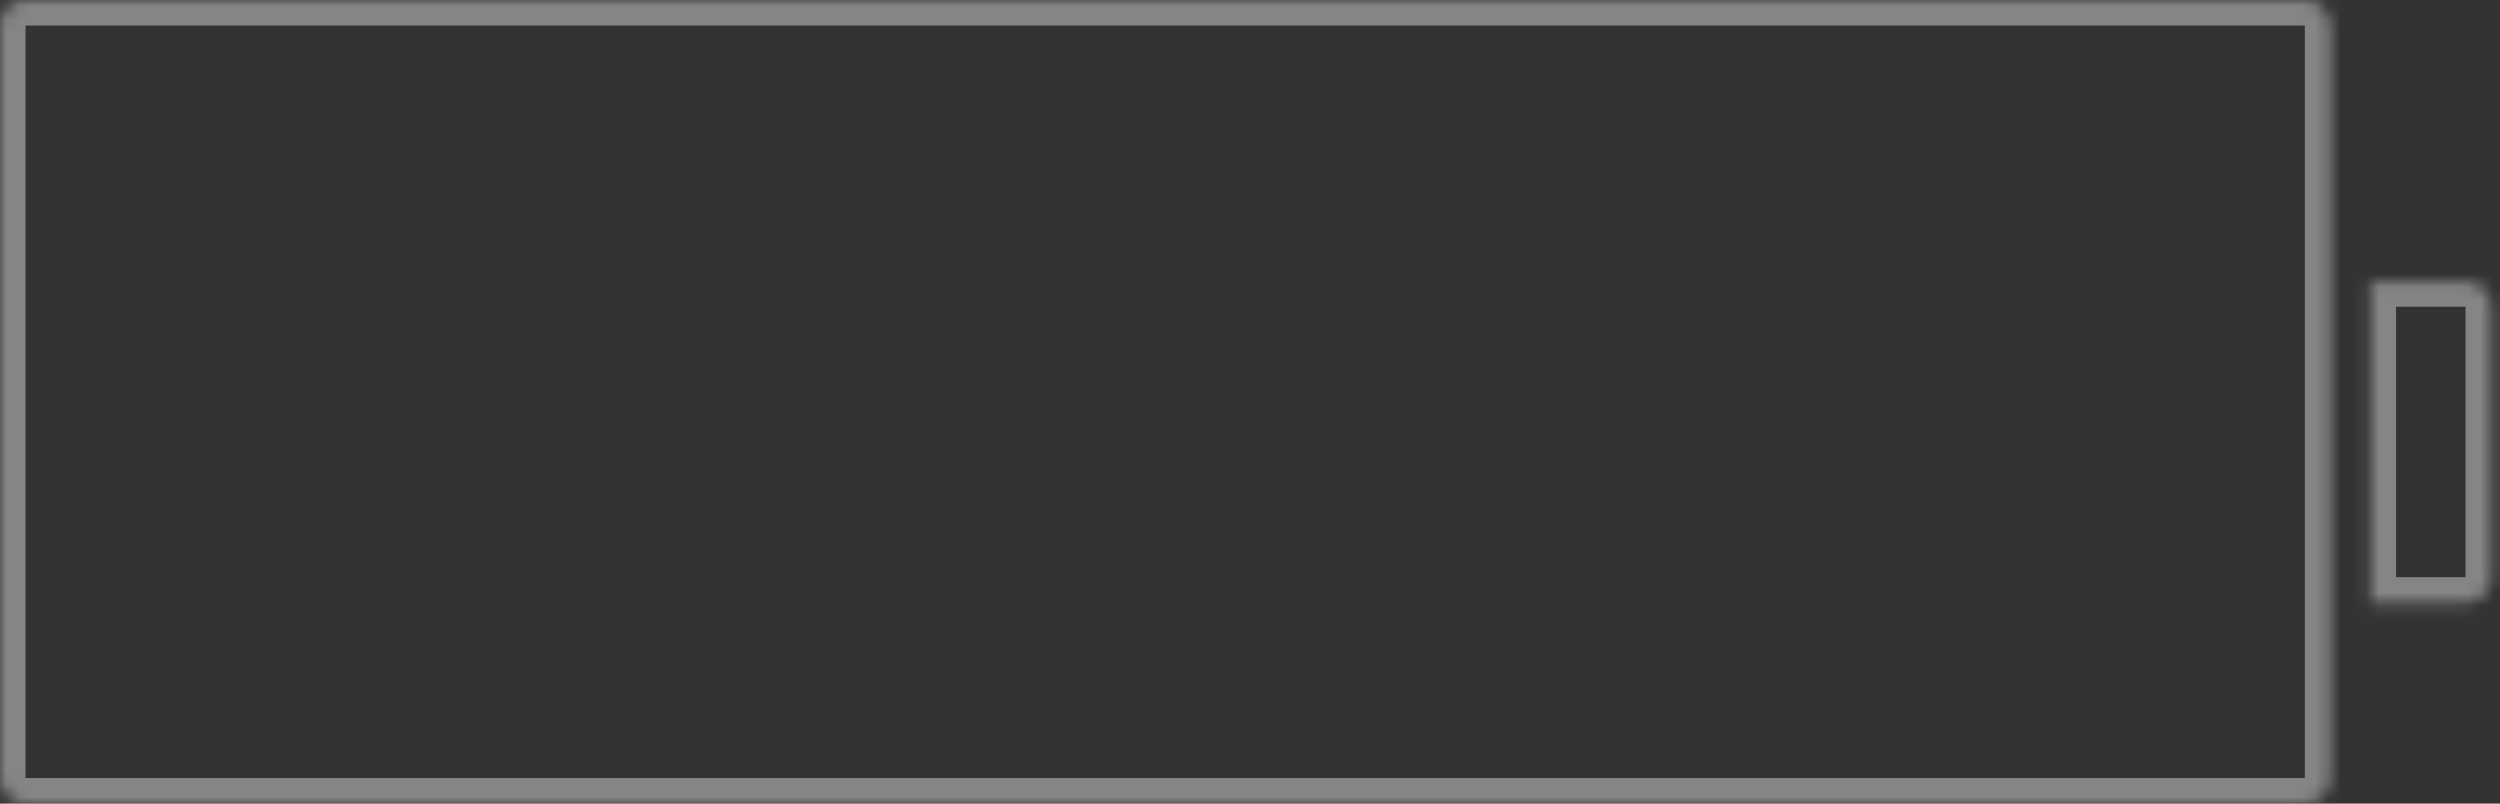 <svg width="196" height="63" viewBox="0 0 196 63" fill="none" xmlns="http://www.w3.org/2000/svg">
<rect x="0" y="0" width="196" height="63" fill="#333333" stroke="none"/>
<mask id="path-1-inside-1_316_191" fill="white">
<path fill-rule="evenodd" clip-rule="evenodd" d="M2 0C0.895 0 0 0.895 0 2V61C0 62.105 0.895 63 2 63H180.7C181.805 63 182.7 62.105 182.7 61V2C182.7 0.895 181.805 0 180.7 0H2ZM193.3 47.25H185.85V22.05H193.3C194.405 22.05 195.3 22.945 195.3 24.05V45.25C195.3 46.355 194.405 47.25 193.3 47.25Z"/>
</mask>
<path d="M185.85 47.25H183.85V49.25H185.85V47.25ZM185.85 22.05V20.05H183.85V22.05H185.85ZM2 2V2V-2C-0.209 -2 -2 -0.209 -2 2H2ZM2 61V2H-2V61H2ZM2 61H2H-2C-2 63.209 -0.209 65 2 65V61ZM180.7 61H2V65H180.7V61ZM180.7 61V65C182.909 65 184.7 63.209 184.7 61H180.7ZM180.7 2V61H184.7V2H180.7ZM180.7 2H184.7C184.7 -0.209 182.909 -2 180.7 -2V2ZM2 2H180.7V-2H2V2ZM185.85 49.25H193.3V45.25H185.85V49.25ZM183.85 22.05V47.25H187.85V22.05H183.85ZM193.3 20.05H185.85V24.05H193.3V20.05ZM197.3 24.05C197.3 21.841 195.509 20.05 193.3 20.05V24.05V24.05H197.3ZM197.3 45.25V24.05H193.3V45.25H197.3ZM193.3 49.25C195.509 49.25 197.3 47.459 197.3 45.25H193.3V49.25Z" fill="white" fill-opacity="0.4" mask="url(#path-1-inside-1_316_191)"/>
</svg>
